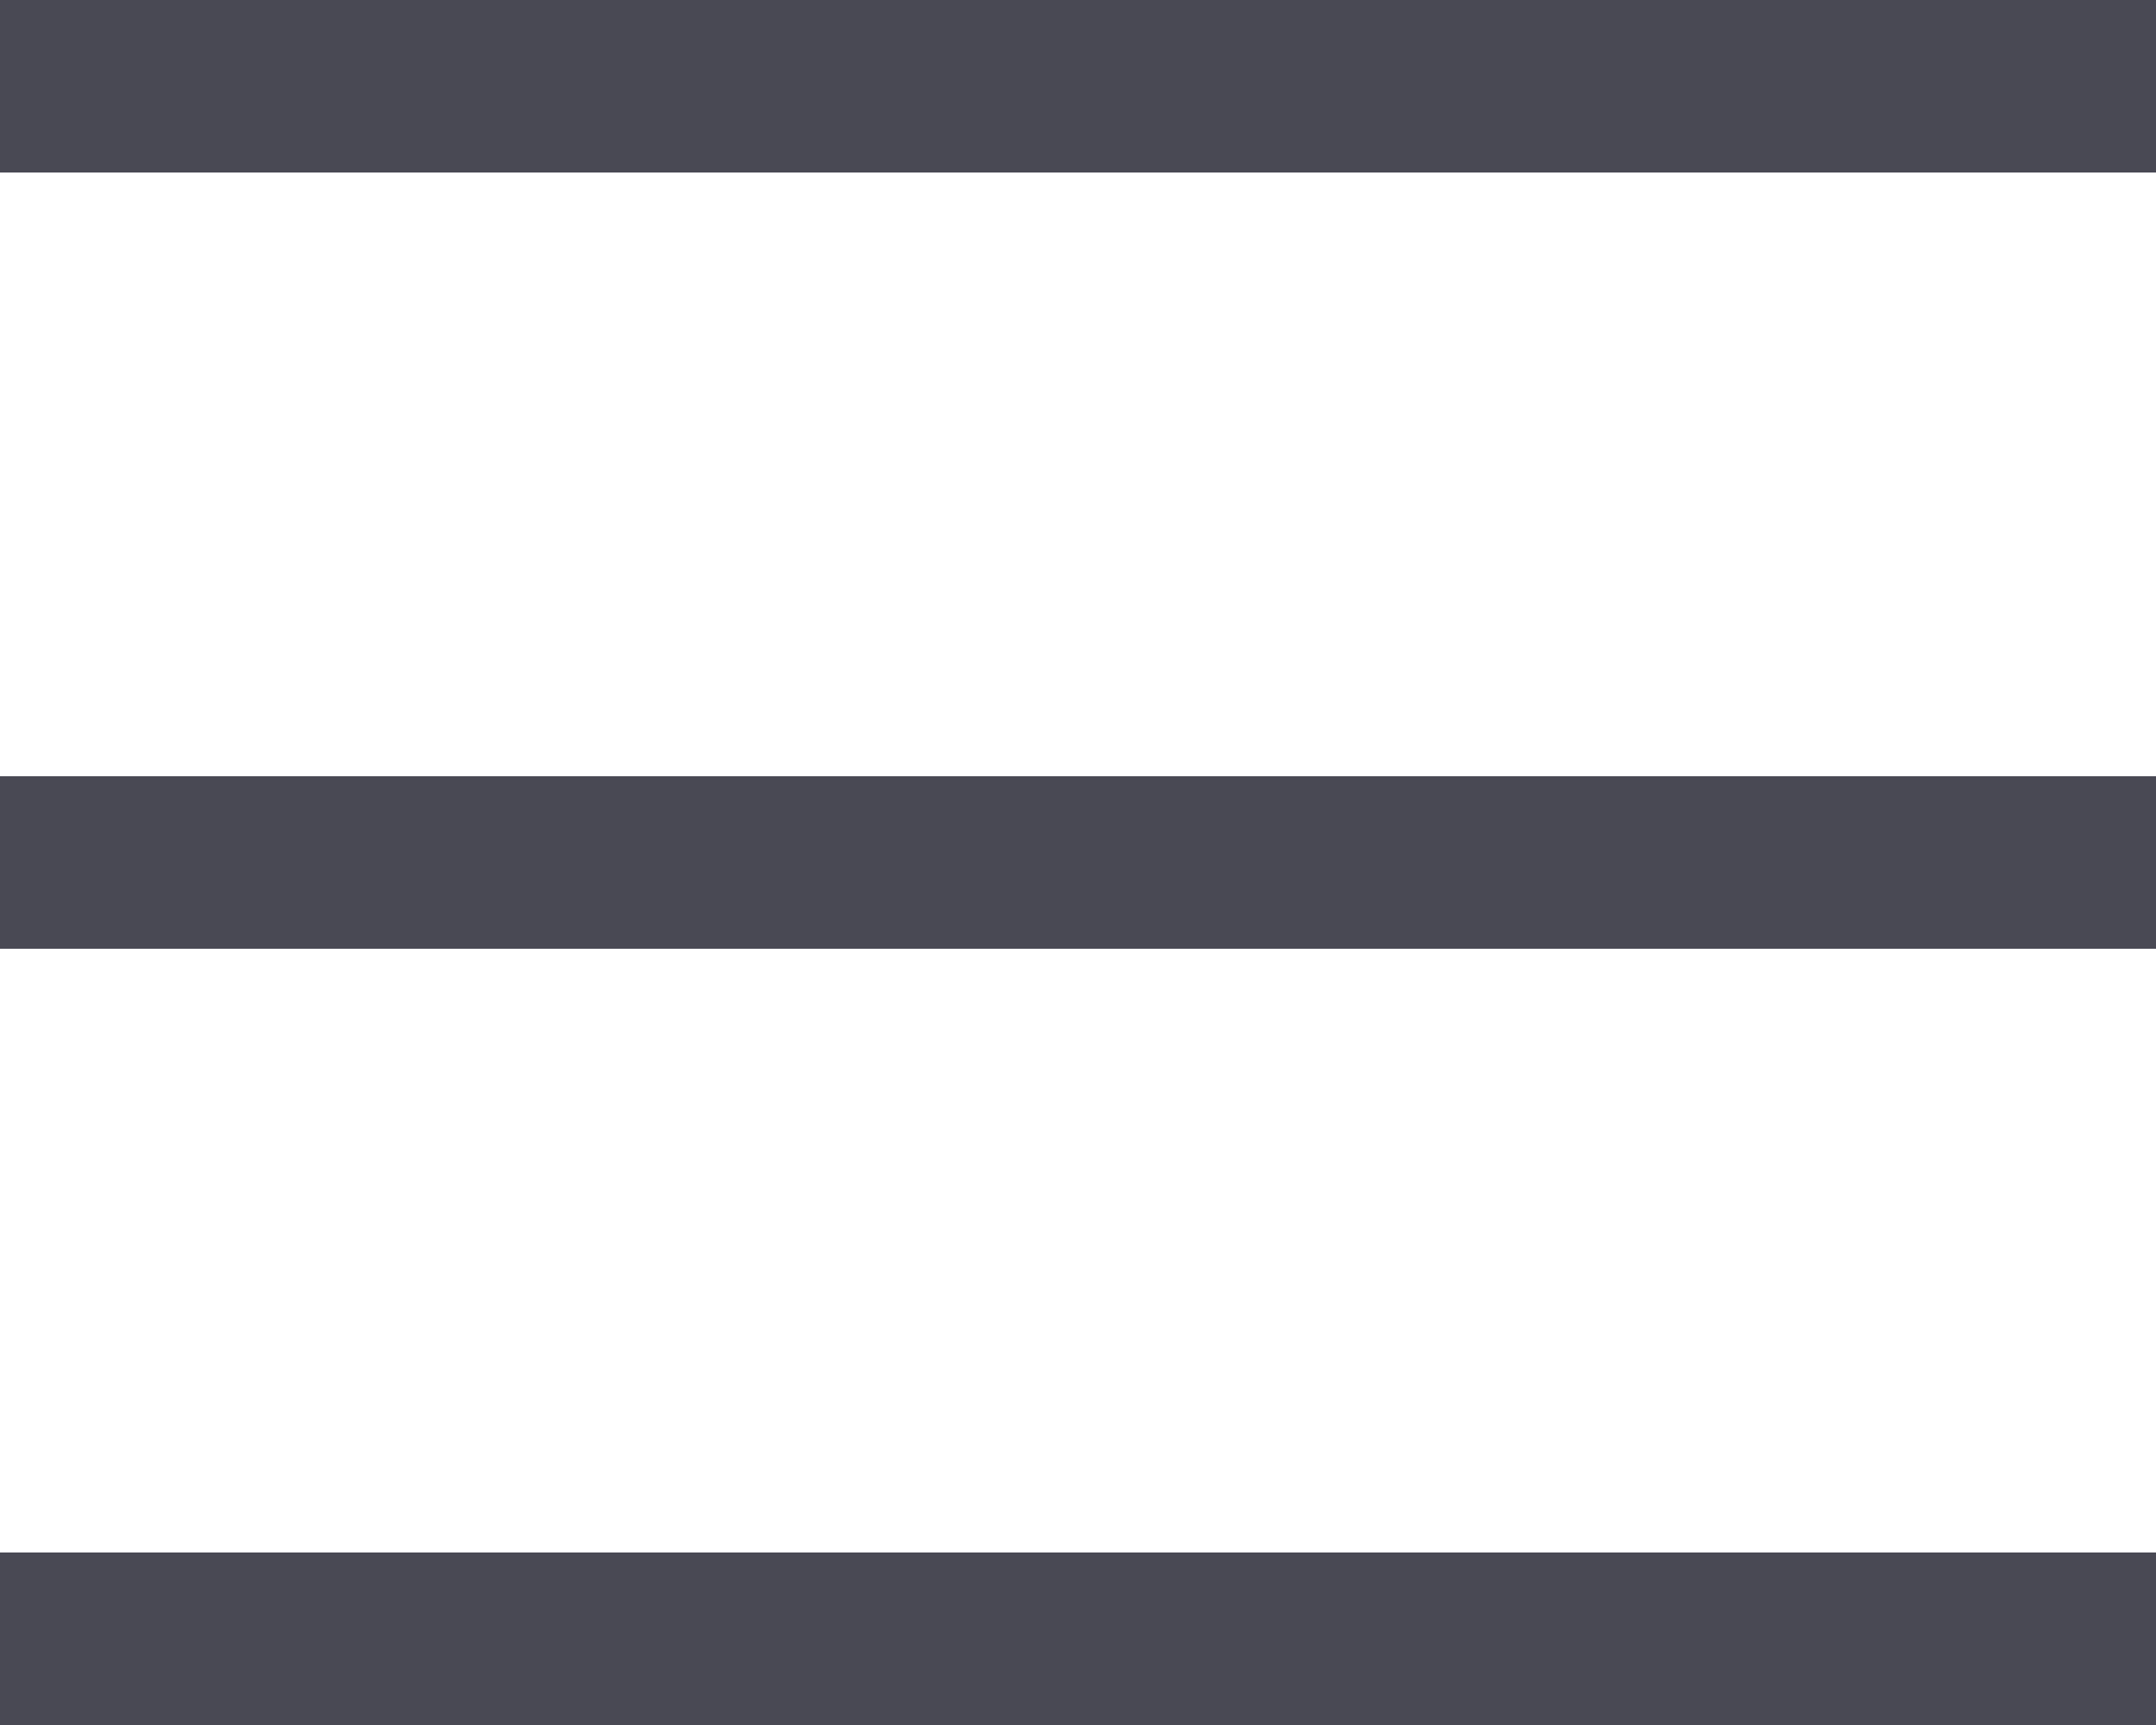 <svg xmlns="http://www.w3.org/2000/svg" width="25" height="20" viewBox="0 0 25 20"><defs><style>.a{opacity:0.8;}.b{fill:#1c1b29;}</style></defs><g class="a" transform="translate(0 -115.356)"><rect class="b" width="25" height="2" transform="translate(0 115.356)"/><rect class="b" width="25" height="2" transform="translate(0 133.356)"/><rect class="b" width="25" height="2" transform="translate(0 124.356)"/></g></svg>